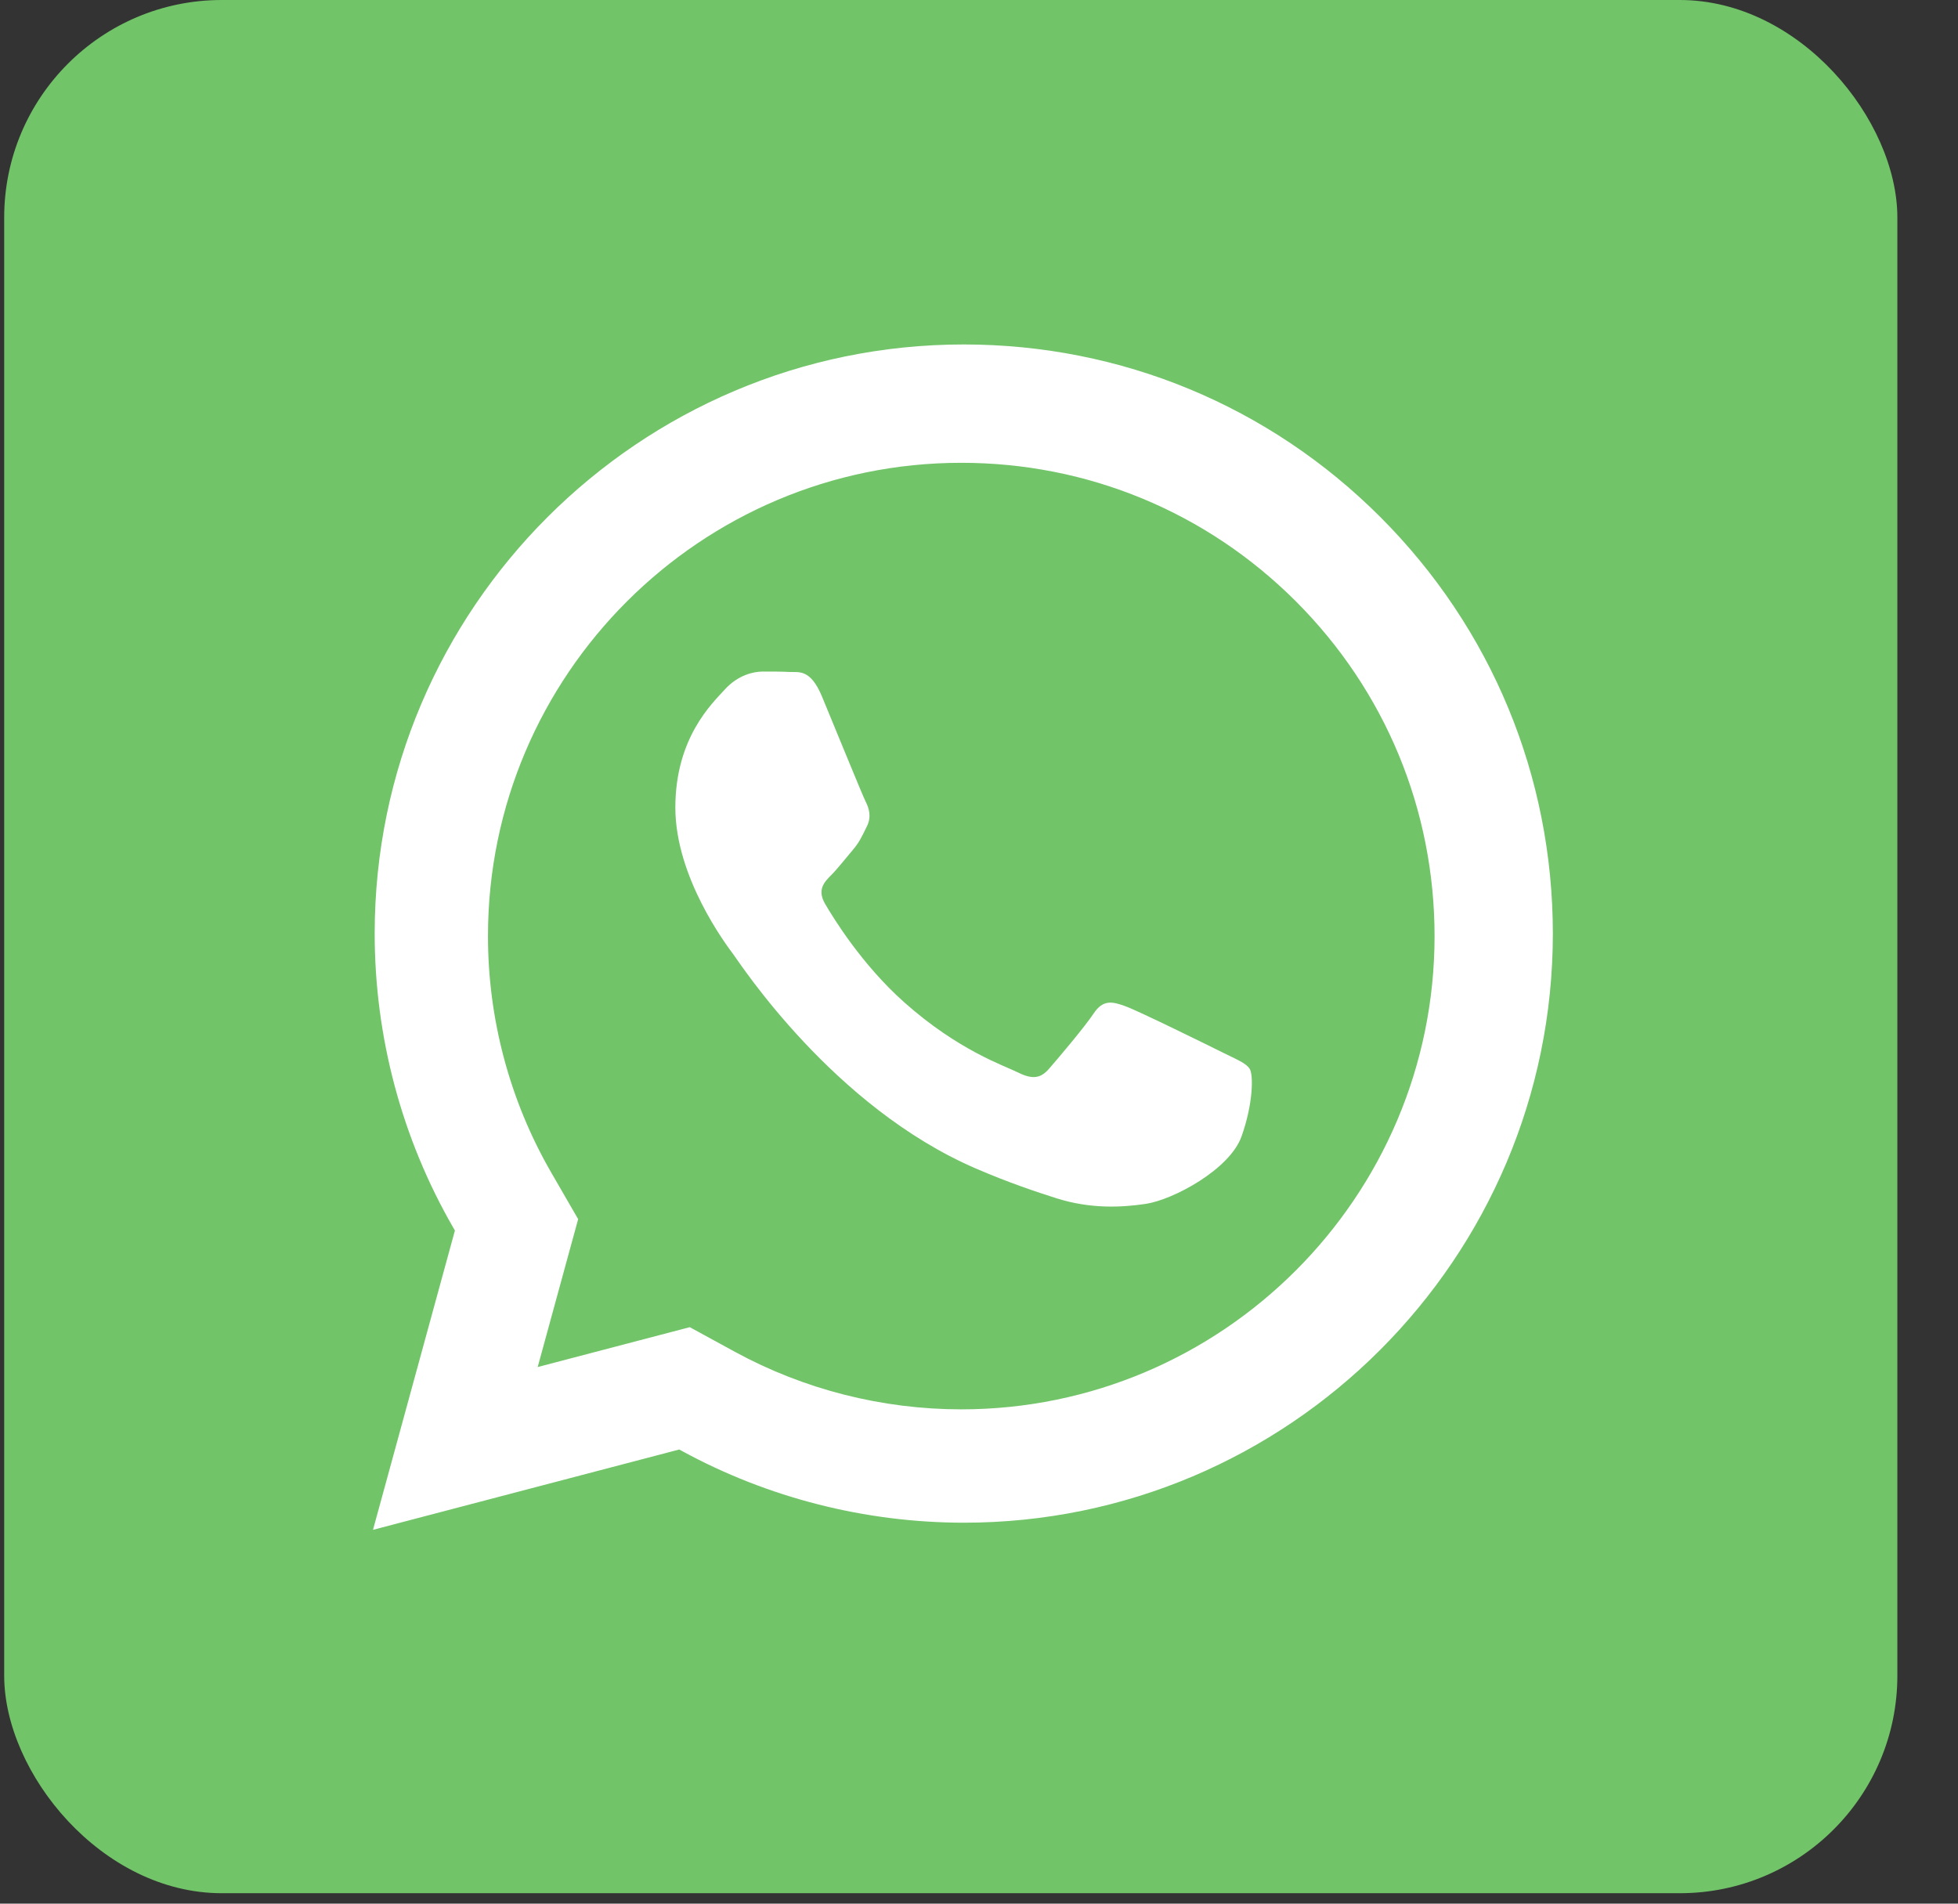 <?xml version="1.0" encoding="UTF-8"?>
<svg width="36px" height="35px" viewBox="0 0 36 35" version="1.1" xmlns="http://www.w3.org/2000/svg" xmlns:xlink="http://www.w3.org/1999/xlink">
    <rect x="0" y="0" width="36" height="35" fill="#333333" stroke="none"/>
    <title>WA--</title>
    <g id="Page-1" stroke="none" stroke-width="1" fill="none" fill-rule="evenodd">
        <g id="Artboard" transform="translate(-141, -545)">
            <g id="Widget-9" transform="translate(95, 91)">
                <g id="chat">
                    <g id="header">
                        <g id="MESSENGERS-2" transform="translate(20.077, 396)">
                            <g id="ICONS-3-EXPORT" transform="translate(26, 58)">
                                <g id="WA--">
                                    <rect id="Rectangle" fill="#71C468" x="0" y="0" width="34.808" height="34.808" rx="4"></rect>
                                    <path d="M8.287,22.624 L8.257,22.572 C7.311,20.933 6.811,19.062 6.812,17.159 C6.814,11.19 11.673,6.333 17.643,6.333 C20.538,6.334 23.259,7.462 25.304,9.508 C27.348,11.554 28.474,14.275 28.474,17.168 C28.472,23.139 23.613,27.996 17.644,27.996 C15.832,27.995 14.042,27.539 12.463,26.678 L12.412,26.65 L6.781,28.127 L8.287,22.624 Z" id="Path" fill="#FFFFFF" fill-rule="nonzero"></path>
                                    <path d="M17.594,25.912 C16.141,25.911 14.704,25.546 13.437,24.855 L12.605,24.401 L11.689,24.641 L9.809,25.134 L10.29,23.376 L10.553,22.415 L10.055,21.553 C9.296,20.238 8.894,18.735 8.895,17.206 C8.897,12.411 12.801,8.509 17.596,8.509 C19.923,8.509 22.109,9.415 23.752,11.059 C25.394,12.703 26.299,14.889 26.299,17.214 C26.297,22.01 22.393,25.912 17.594,25.912 Z" id="Path" fill="#71C468" fill-rule="nonzero"></path>
                                    <path d="M22.401,19.35 C22.14,19.22 20.857,18.588 20.619,18.502 C20.38,18.414 20.206,18.371 20.032,18.632 C19.858,18.893 19.359,19.48 19.207,19.654 C19.055,19.828 18.903,19.849 18.642,19.719 C18.381,19.589 17.541,19.313 16.545,18.425 C15.769,17.734 15.246,16.88 15.094,16.619 C14.942,16.358 15.078,16.217 15.208,16.087 C15.325,15.97 15.47,15.782 15.6,15.63 C15.73,15.478 15.774,15.369 15.861,15.195 C15.948,15.021 15.905,14.868 15.839,14.738 C15.774,14.608 15.252,13.324 15.035,12.803 C14.823,12.294 14.608,12.363 14.448,12.355 C14.296,12.347 14.122,12.347 13.948,12.347 C13.775,12.347 13.492,12.412 13.253,12.673 C13.015,12.934 12.34,13.565 12.34,14.848 C12.34,16.131 13.275,17.371 13.405,17.545 C13.535,17.719 15.244,20.352 17.861,21.482 C18.482,21.75 18.969,21.91 19.347,22.031 C19.972,22.229 20.54,22.201 20.99,22.134 C21.491,22.059 22.533,21.503 22.75,20.894 C22.967,20.286 22.967,19.764 22.902,19.655 C22.836,19.546 22.662,19.48 22.401,19.35 Z" id="Path" fill="#FFFFFF" fill-rule="nonzero"></path>
                                </g>
                            </g>
                        </g>
                    </g>
                </g>
            </g>
        </g>
    </g>
</svg>